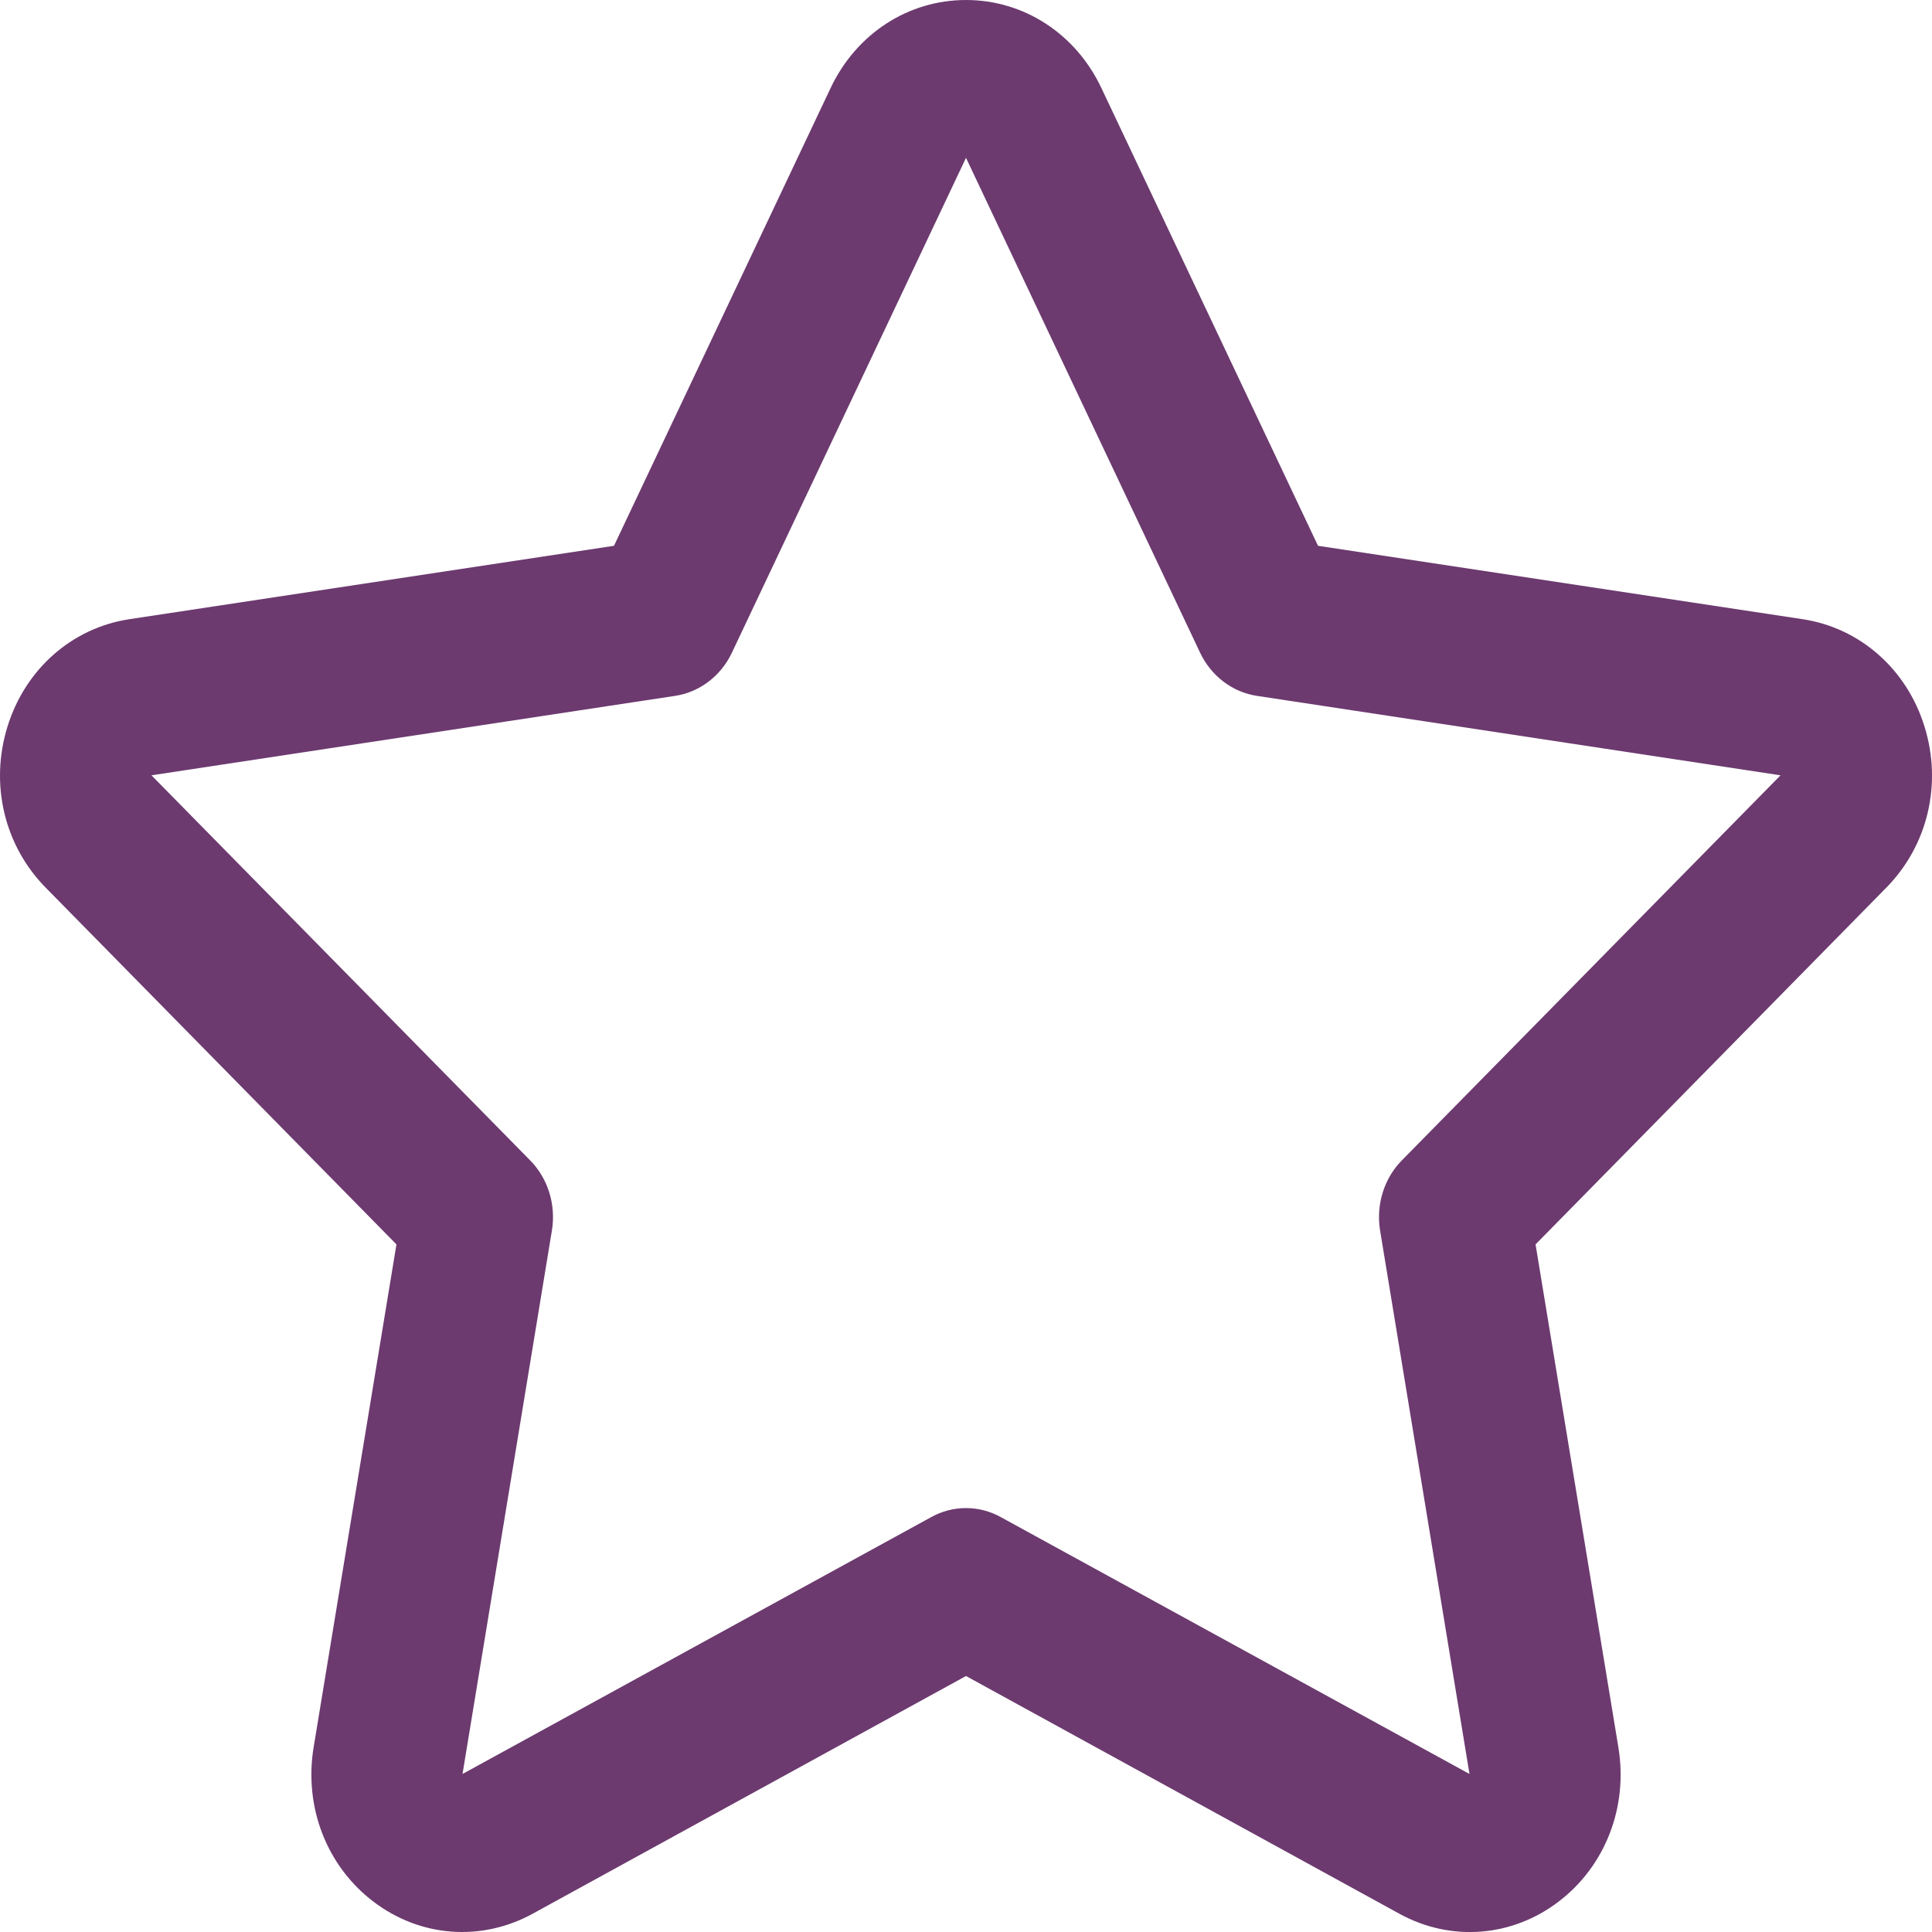 <svg width="10" height="10" viewBox="0 0 10 10" version="1.1" xmlns="http://www.w3.org/2000/svg" xmlns:xlink="http://www.w3.org/1999/xlink">
<title>Vector</title>
<desc>Created using Figma</desc>
<g id="Canvas" transform="translate(-19993 378)">
<g id="Vector">
<use xlink:href="#path0_fill" transform="translate(19993 -378)" fill="#6C3A6F"/>
</g>
</g>
<defs>
<path id="path0_fill" d="M 9.961 3.76C 9.869 3.463 9.627 3.25 9.331 3.205L 6.822 2.825L 5.7 0.454C 5.567 0.174 5.299 0 5 0C 4.701 0 4.433 0.174 4.3 0.454L 3.178 2.825L 0.669 3.205C 0.373 3.25 0.131 3.463 0.039 3.76C -0.054 4.058 0.022 4.377 0.237 4.595L 2.052 6.441L 1.623 9.046C 1.573 9.354 1.691 9.659 1.933 9.843C 2.175 10.027 2.49 10.051 2.756 9.906L 5 8.675L 7.244 9.906C 7.513 10.053 7.828 10.025 8.067 9.843C 8.309 9.659 8.427 9.354 8.377 9.046L 7.948 6.441L 9.763 4.595C 9.978 4.377 10.054 4.058 9.961 3.76ZM 7.256 6.006C 7.164 6.099 7.122 6.235 7.143 6.367L 7.606 9.182L 5.181 7.853C 5.068 7.79 4.932 7.79 4.819 7.853L 2.394 9.182L 2.857 6.367C 2.878 6.235 2.836 6.099 2.744 6.006L 0.784 4.013L 3.493 3.602C 3.621 3.583 3.731 3.499 3.788 3.379L 5 0.817L 6.212 3.379C 6.269 3.499 6.379 3.583 6.507 3.602L 9.216 4.013L 7.256 6.006Z"/>
</defs>
</svg>

